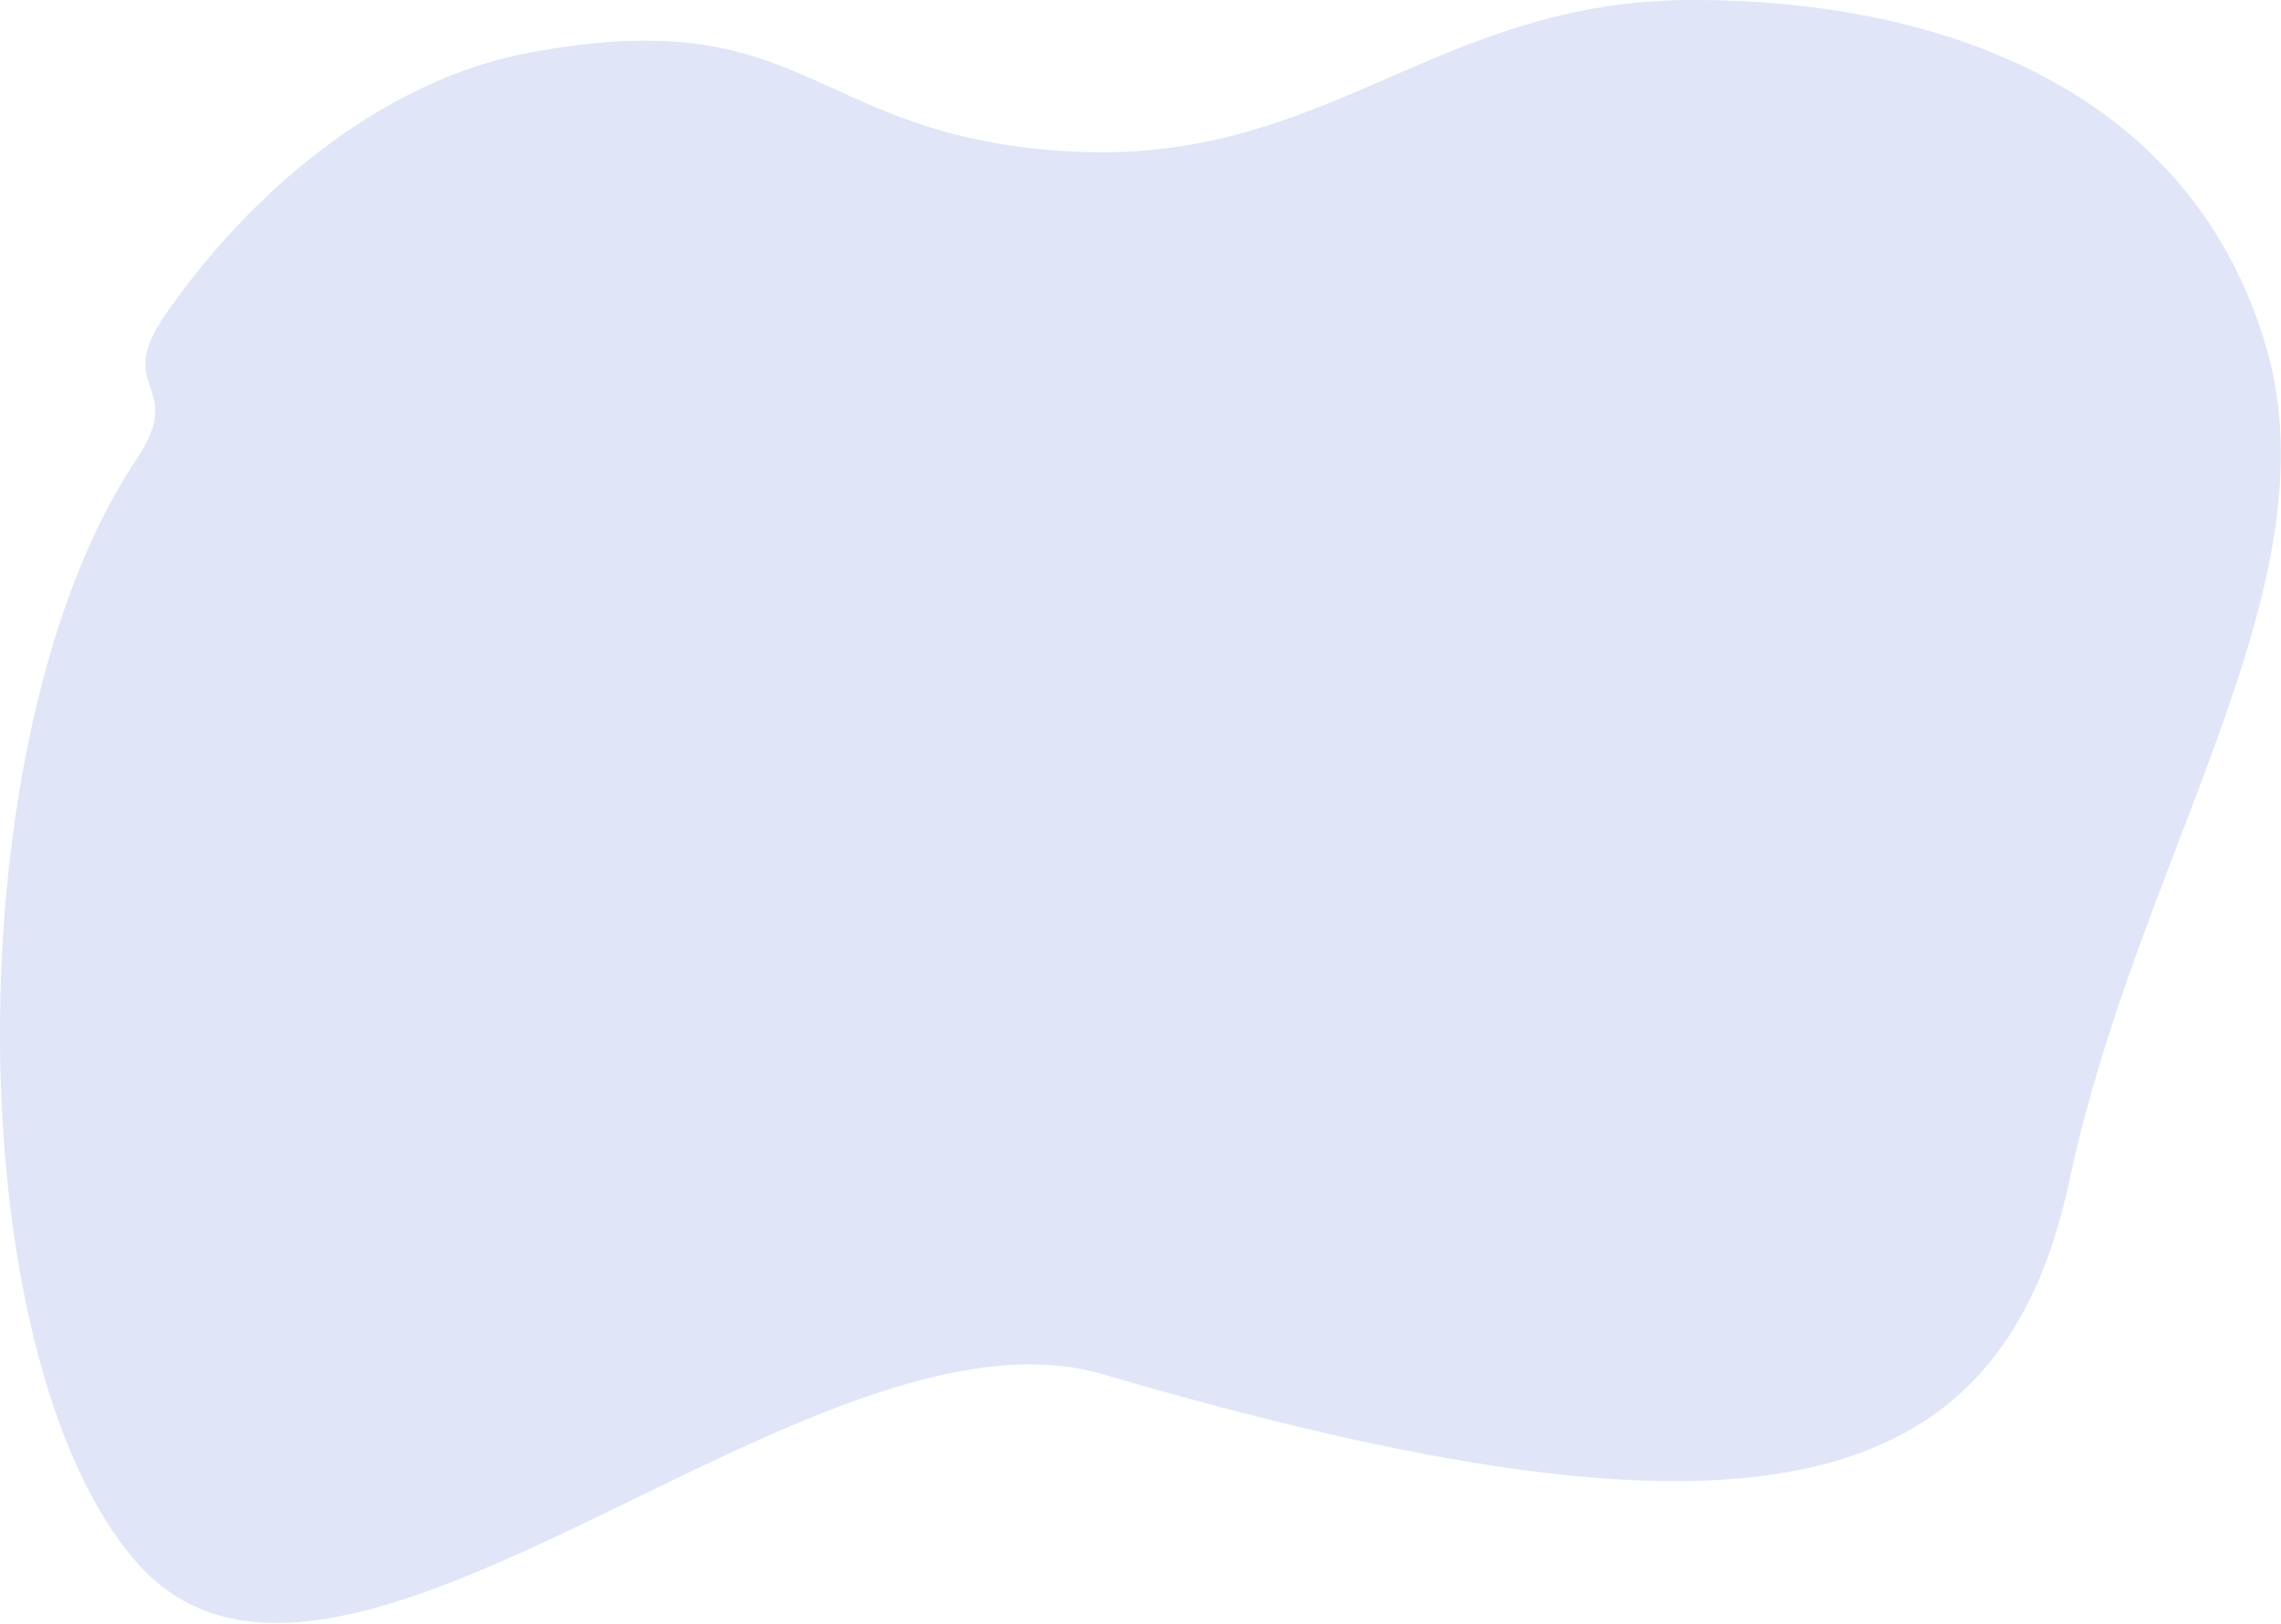 <svg width="945" height="673" viewBox="0 0 945 673" fill="none" xmlns="http://www.w3.org/2000/svg">
<path d="M56.493 190.385C-19.59 303.857 -18.069 561.666 56.493 647.166C139.769 742.658 335.968 533.906 456.994 569.385C722.321 647.166 828.821 623.666 857.321 489.166C885.821 354.666 967.821 242.666 938.821 143.666C908.345 39.626 808.321 7.43866e-05 701.28 0C593.787 -7.47008e-05 549.481 69.291 441.821 62.666C334.874 56.085 335.321 0 219.016 21.885C157.849 33.394 103.139 80.071 68.321 130.666C46.692 162.096 77.73 158.712 56.493 190.385Z" fill="#E0E5F8"/>
</svg>
